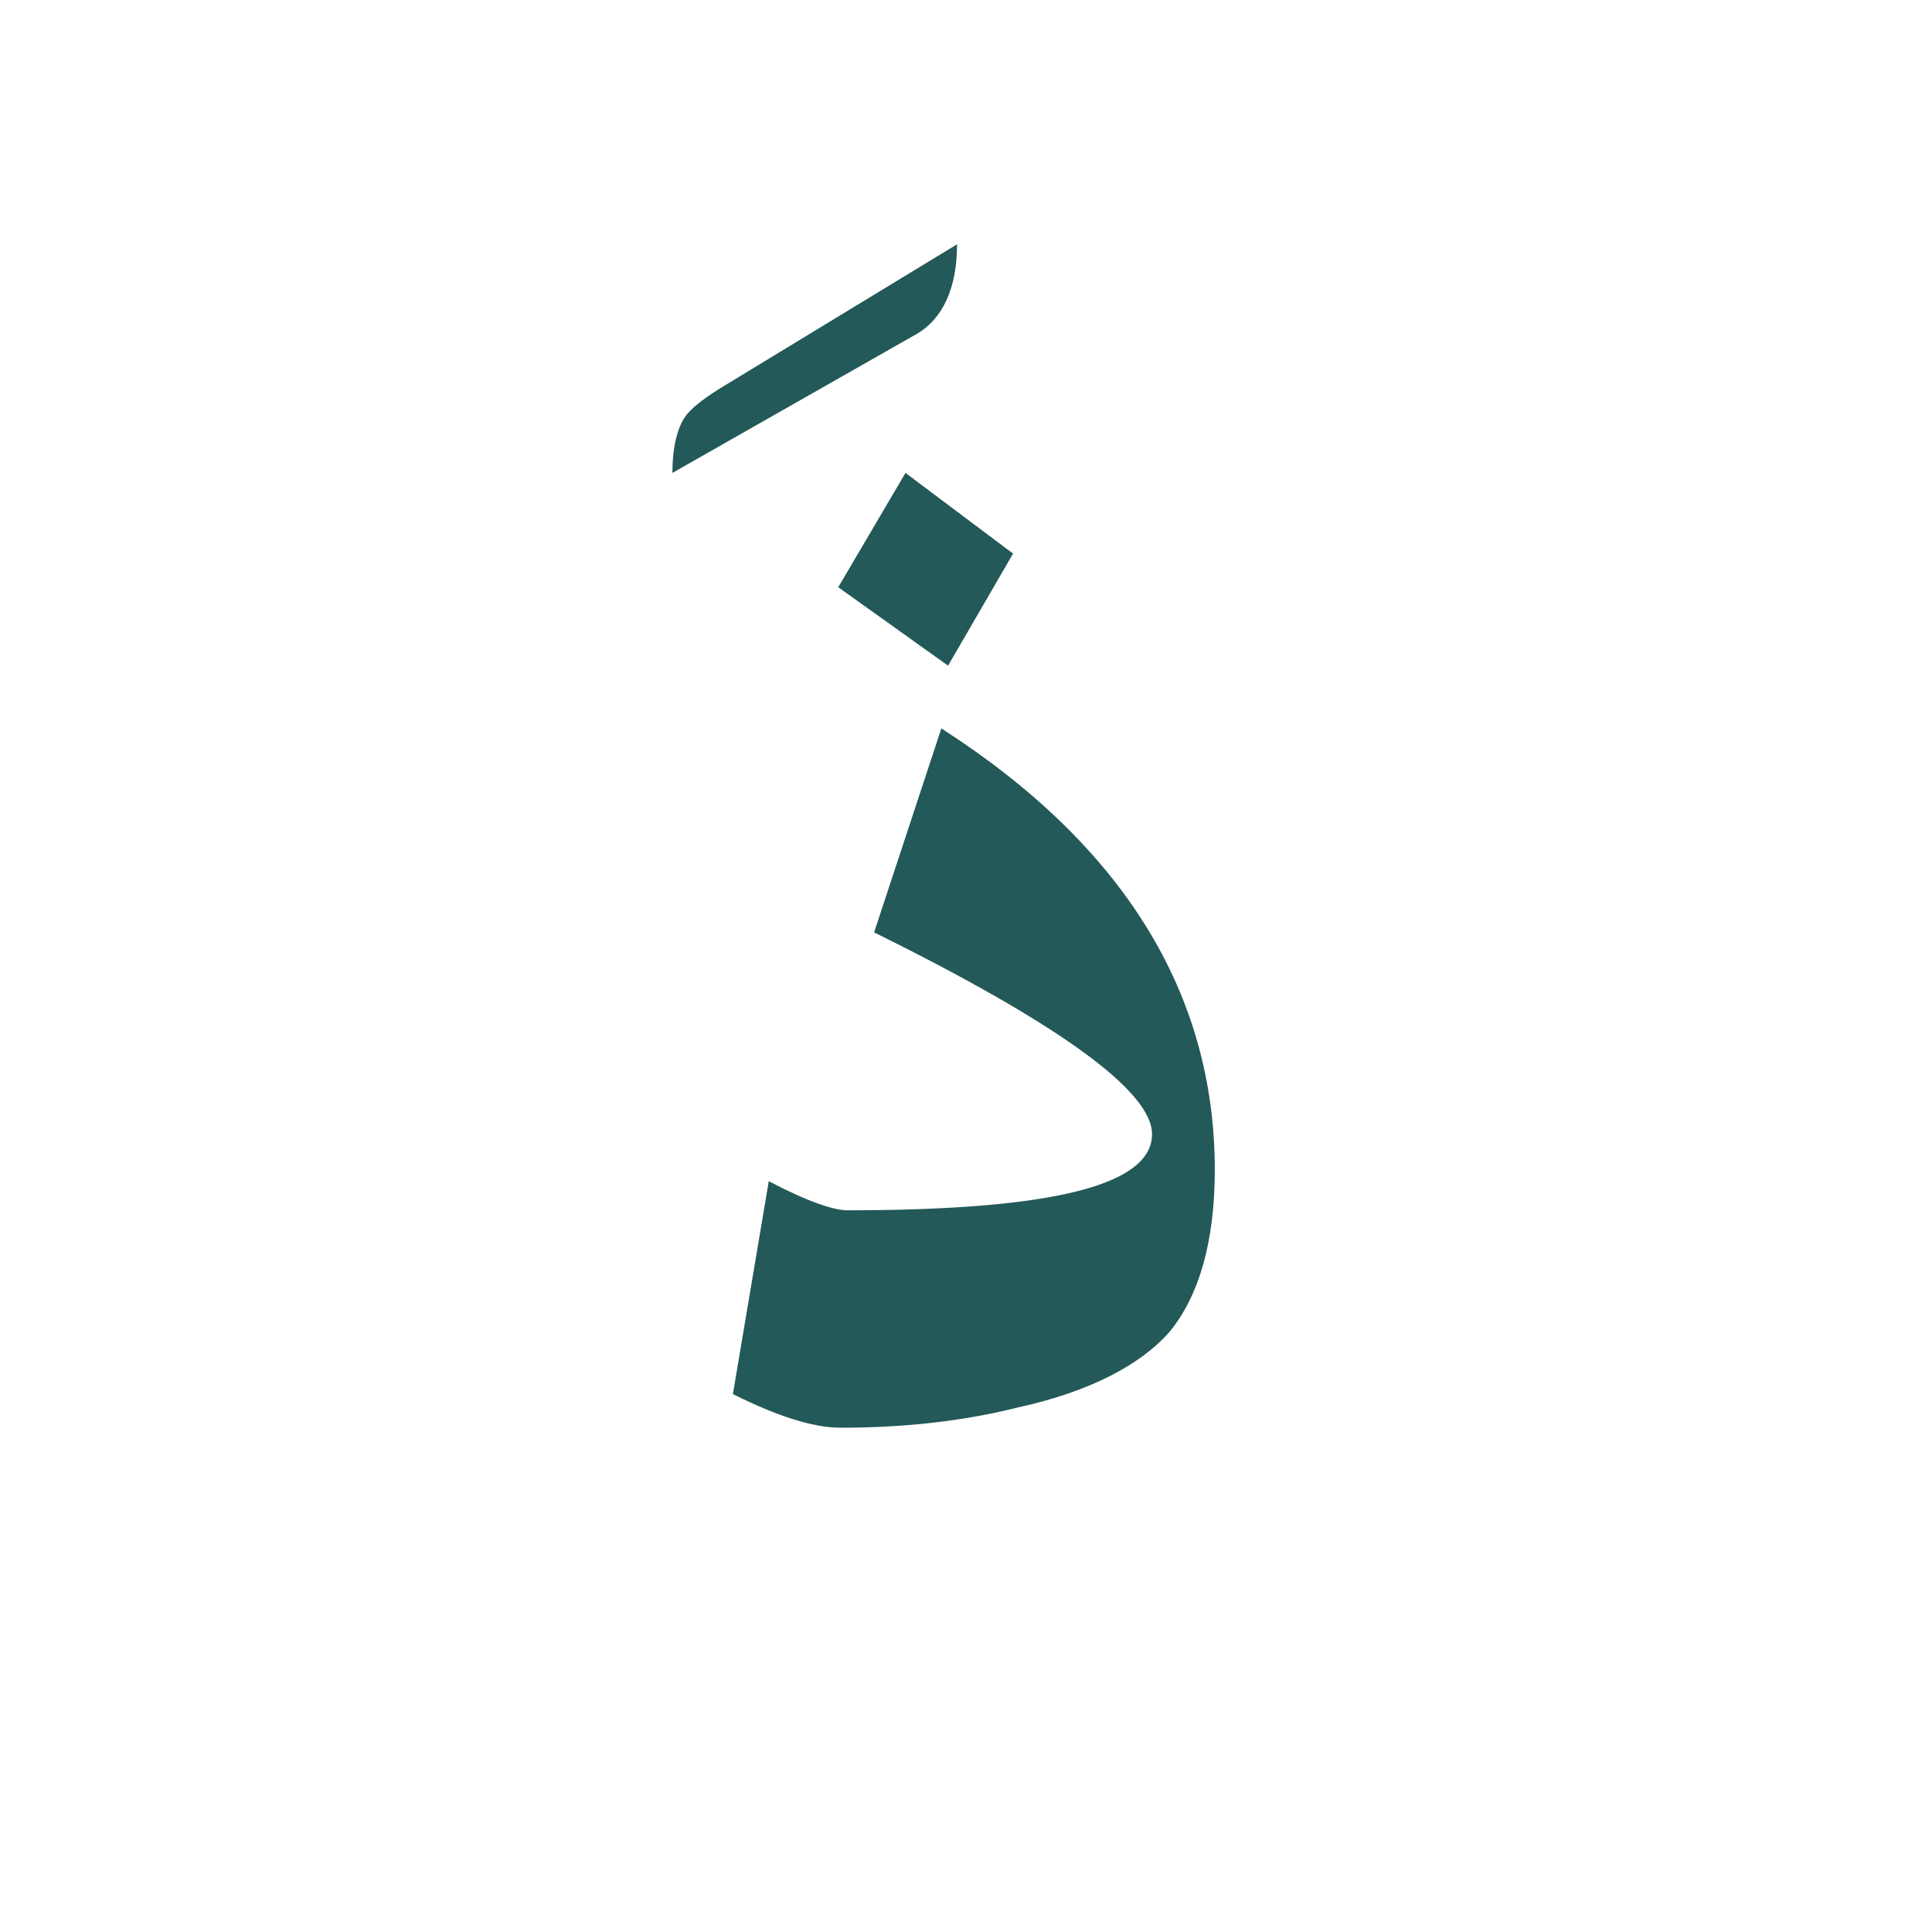 <?xml version="1.0" encoding="utf-8"?>
<!-- Generator: Adobe Illustrator 22.0.1, SVG Export Plug-In . SVG Version: 6.00 Build 0)  -->
<svg version="1.1" id="Layer_1" xmlns="http://www.w3.org/2000/svg" xmlns:xlink="http://www.w3.org/1999/xlink" x="0px" y="0px"
	 viewBox="0 0 86.2 86.2" style="enable-background:new 0 0 86.2 86.2;" xml:space="preserve">
<style type="text/css">
	.st0{fill:#235958;}
</style>
<g>
	<path class="st0" d="M42.7,10.9c0,1.9-0.6,3.3-1.8,4L30,21.1c0-1.1,0.2-1.9,0.5-2.4s1-1,2-1.6L42.7,10.9z"/>
</g>
<g>
	<path class="st0" d="M54.2,52.2c0,3.2-0.7,5.6-2,7.2c-1.3,1.5-3.6,2.7-6.8,3.4c-2.4,0.6-5,0.9-7.9,0.9c-1.2,0-2.8-0.5-4.8-1.5
		l1.6-9.5c1.7,0.9,2.9,1.3,3.5,1.3c9.1,0,13.6-1.1,13.6-3.4c0-1.9-4.1-4.9-12.4-9l3-9.1C50.1,37.7,54.2,44.3,54.2,52.2z M45.2,24.7
		l-2.9,5l-4.9-3.5l3-5.1L45.2,24.7z"/>
</g>
</svg>
